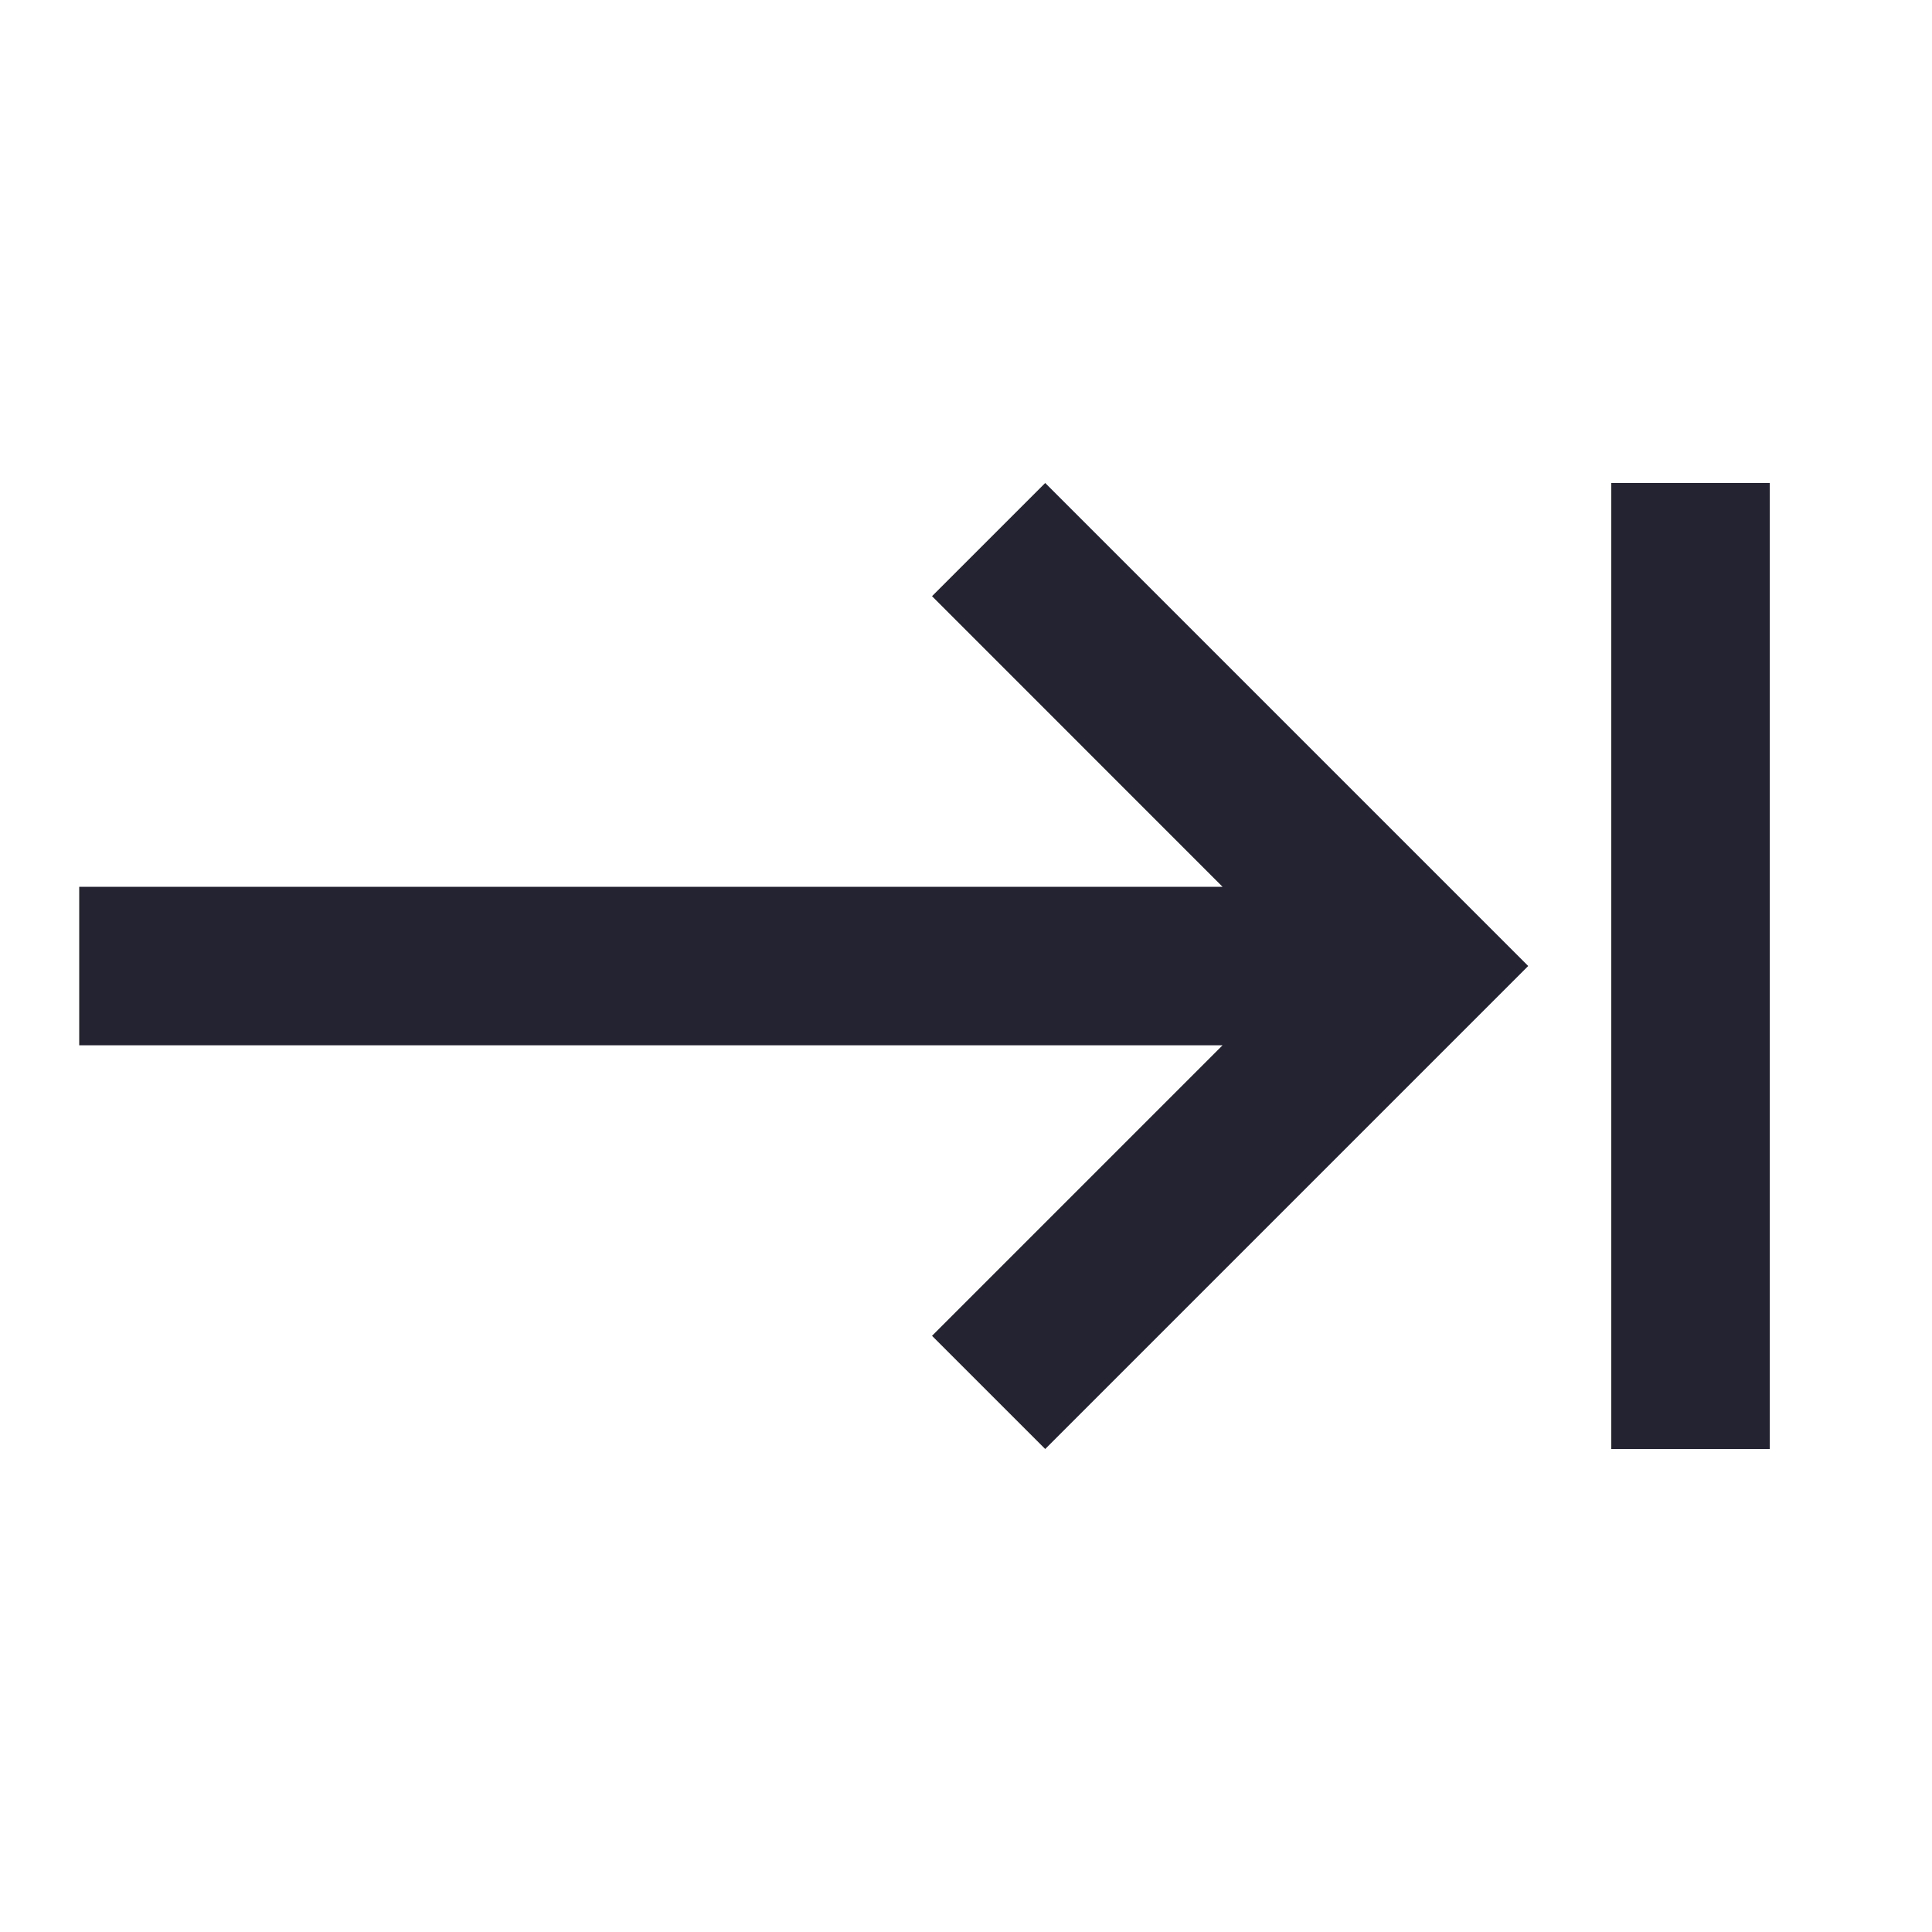 <?xml version="1.0" encoding="utf-8"?>
<!-- Generated by IcoMoon.io -->
<!DOCTYPE svg PUBLIC "-//W3C//DTD SVG 1.1//EN" "http://www.w3.org/Graphics/SVG/1.1/DTD/svg11.dtd">
<svg version="1.1" xmlns="http://www.w3.org/2000/svg" xmlns:xlink="http://www.w3.org/1999/xlink" width="24" height="24" viewBox="0 0 24 24">
<path fill="#232332" d="M20.016 6h1.969v12h-1.969v-12zM11.578 7.406l1.406-1.406 6 6-6 6-1.406-1.406 3.609-3.609h-14.203v-1.969h14.203z"></path>
</svg>
